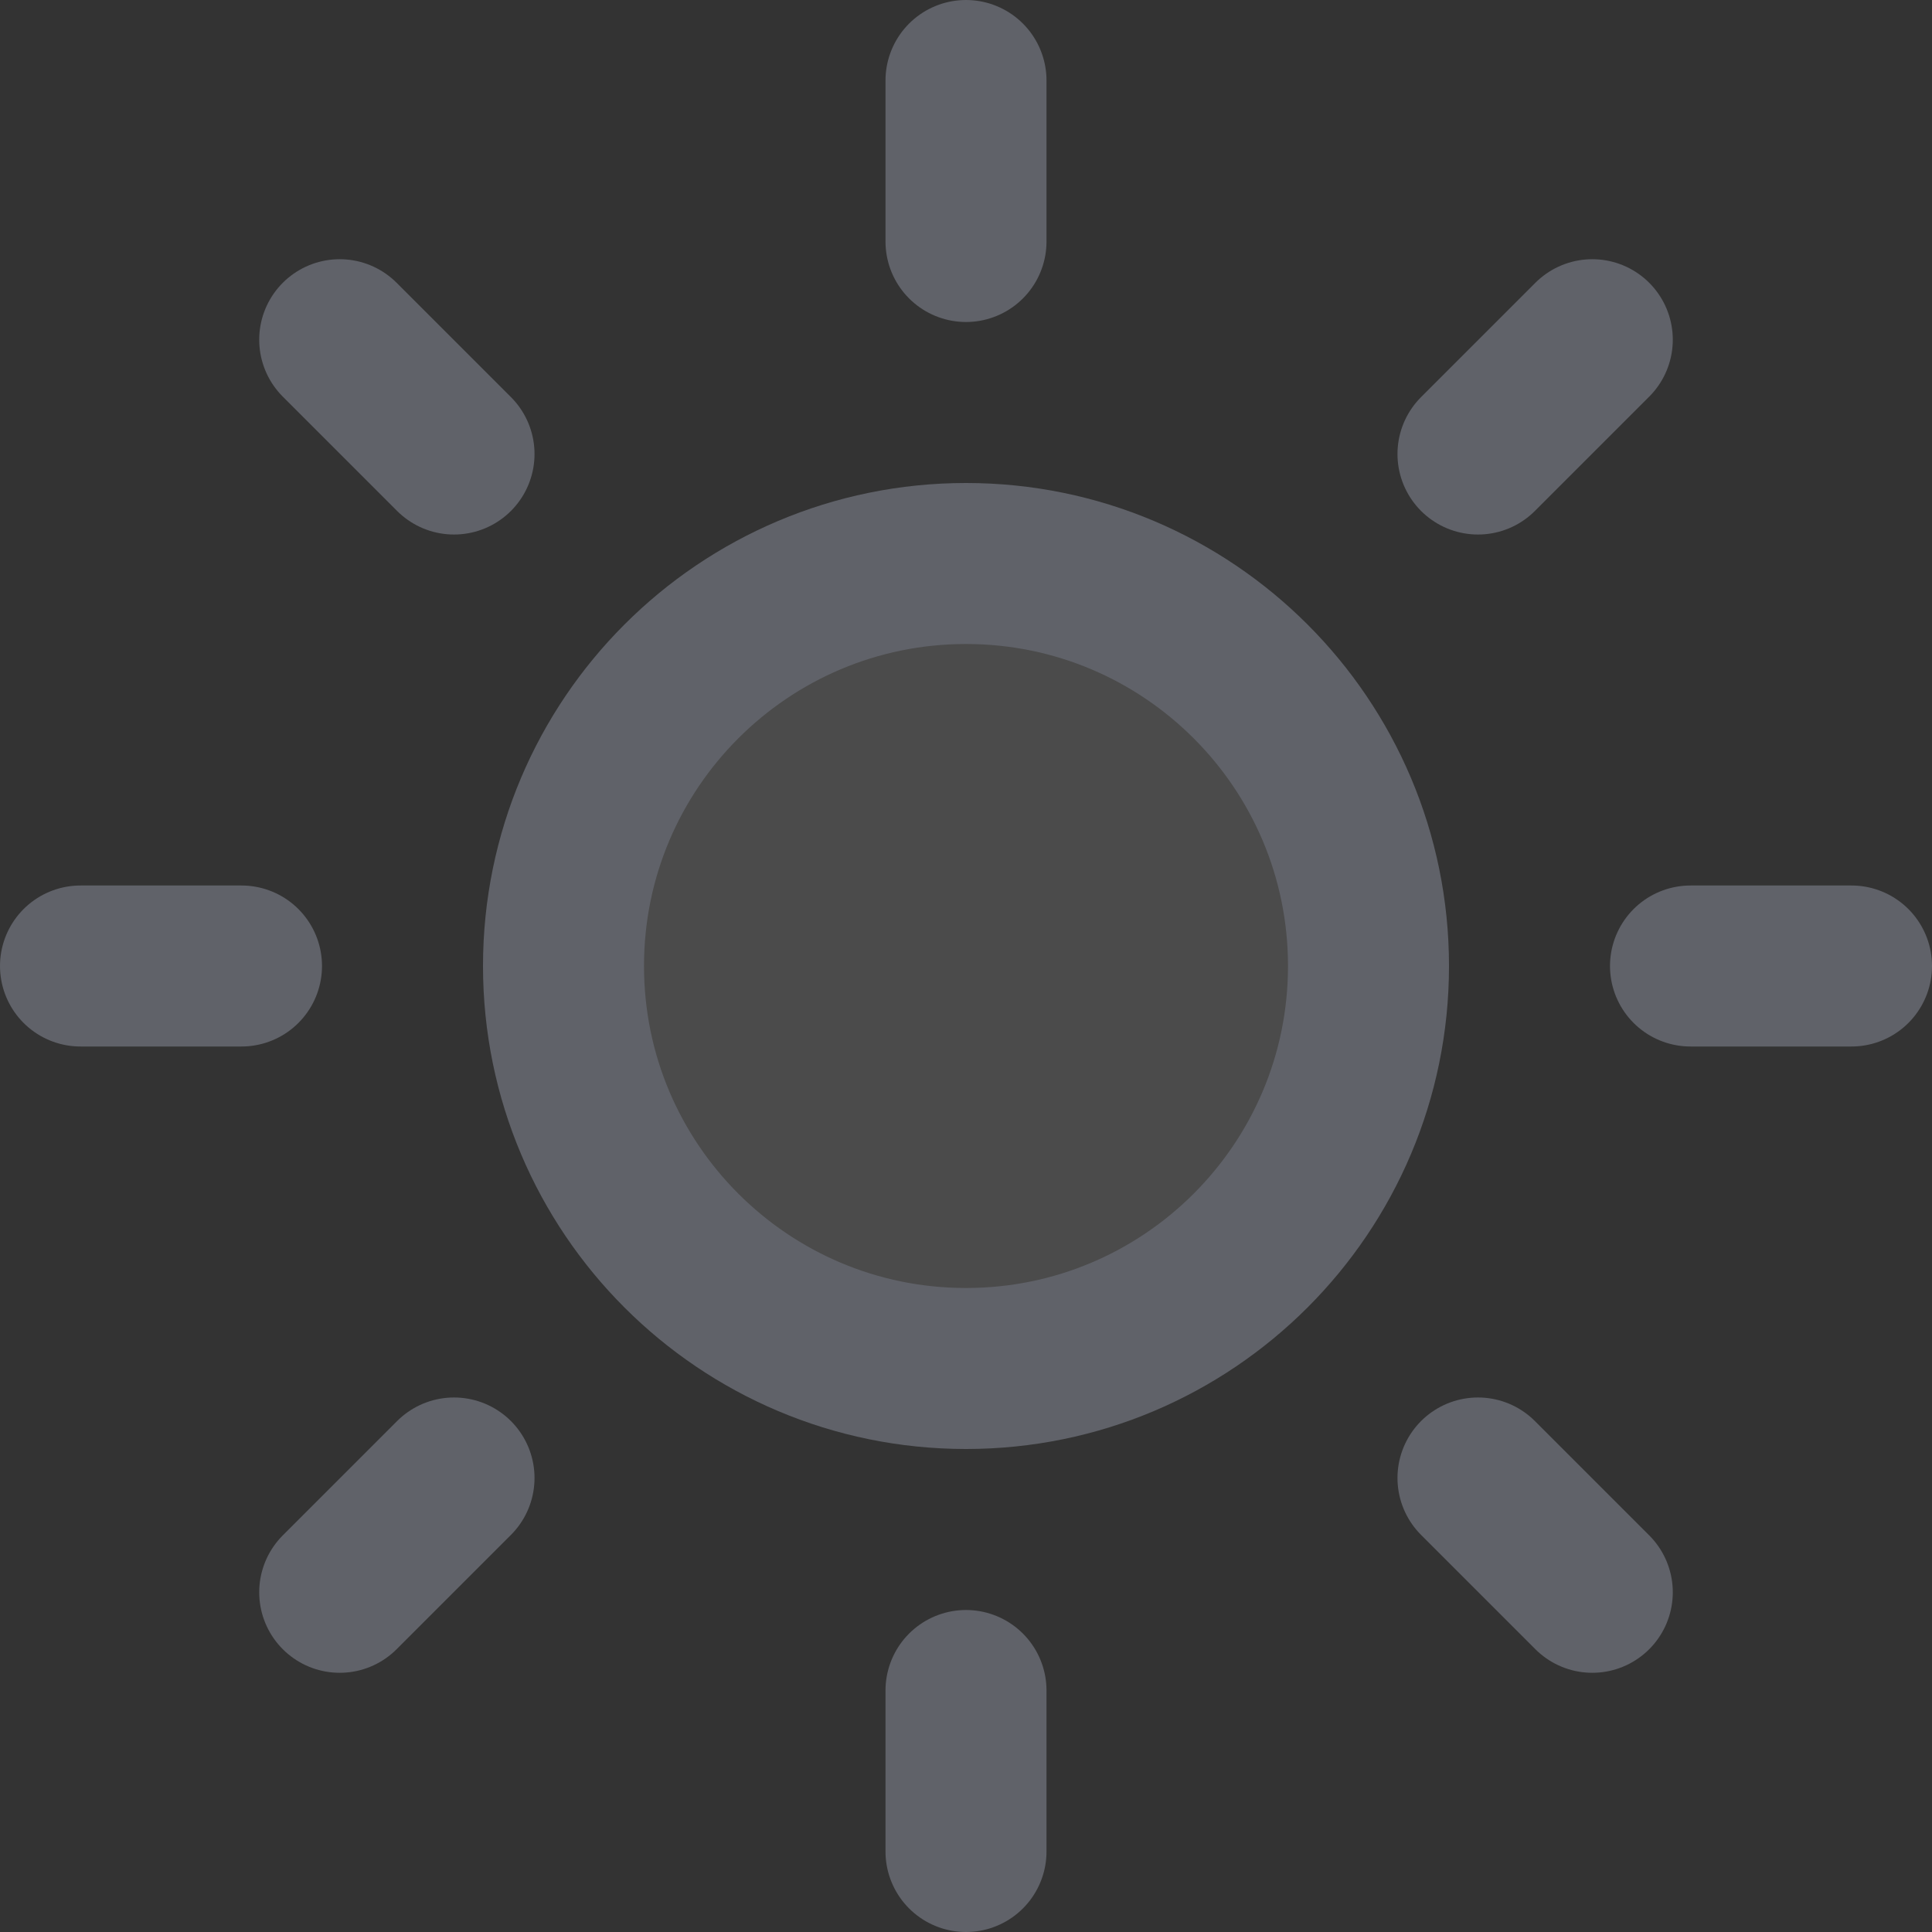 <svg width="24" height="24" viewBox="0 0 24 24" fill="none" xmlns="http://www.w3.org/2000/svg">
<rect x="0" y="0" width="24" height="24" fill="#333333" stroke="none"/>
<g clip-path="url(#clip0_574_70)">
<path d="M12 17C14.761 17 17 14.761 17 12C17 9.239 14.761 7 12 7C9.239 7 7 9.239 7 12C7 14.761 9.239 17 12 17Z" fill="white" fill-opacity="0.12"/>
<path d="M12 17C14.761 17 17 14.761 17 12C17 9.239 14.761 7 12 7C9.239 7 7 9.239 7 12C7 14.761 9.239 17 12 17Z" stroke="#606269" stroke-width="2" stroke-linecap="round" stroke-linejoin="round"/>
<path d="M12 1V3" stroke="#606269" stroke-width="2" stroke-linecap="round" stroke-linejoin="round"/>
<path d="M12 21V23" stroke="#606269" stroke-width="2" stroke-linecap="round" stroke-linejoin="round"/>
<path d="M4.22 4.22L5.64 5.64" stroke="#606269" stroke-width="2" stroke-linecap="round" stroke-linejoin="round"/>
<path d="M18.36 18.36L19.78 19.78" stroke="#606269" stroke-width="2" stroke-linecap="round" stroke-linejoin="round"/>
<path d="M1 12H3" stroke="#606269" stroke-width="2" stroke-linecap="round" stroke-linejoin="round"/>
<path d="M21 12H23" stroke="#606269" stroke-width="2" stroke-linecap="round" stroke-linejoin="round"/>
<path d="M4.22 19.78L5.64 18.36" stroke="#606269" stroke-width="2" stroke-linecap="round" stroke-linejoin="round"/>
<path d="M18.36 5.64L19.78 4.22" stroke="#606269" stroke-width="2" stroke-linecap="round" stroke-linejoin="round"/>
</g>
<defs>
<clipPath id="clip0_574_70">
<rect width="24" height="24" fill="white"/>
</clipPath>
</defs>
</svg>
